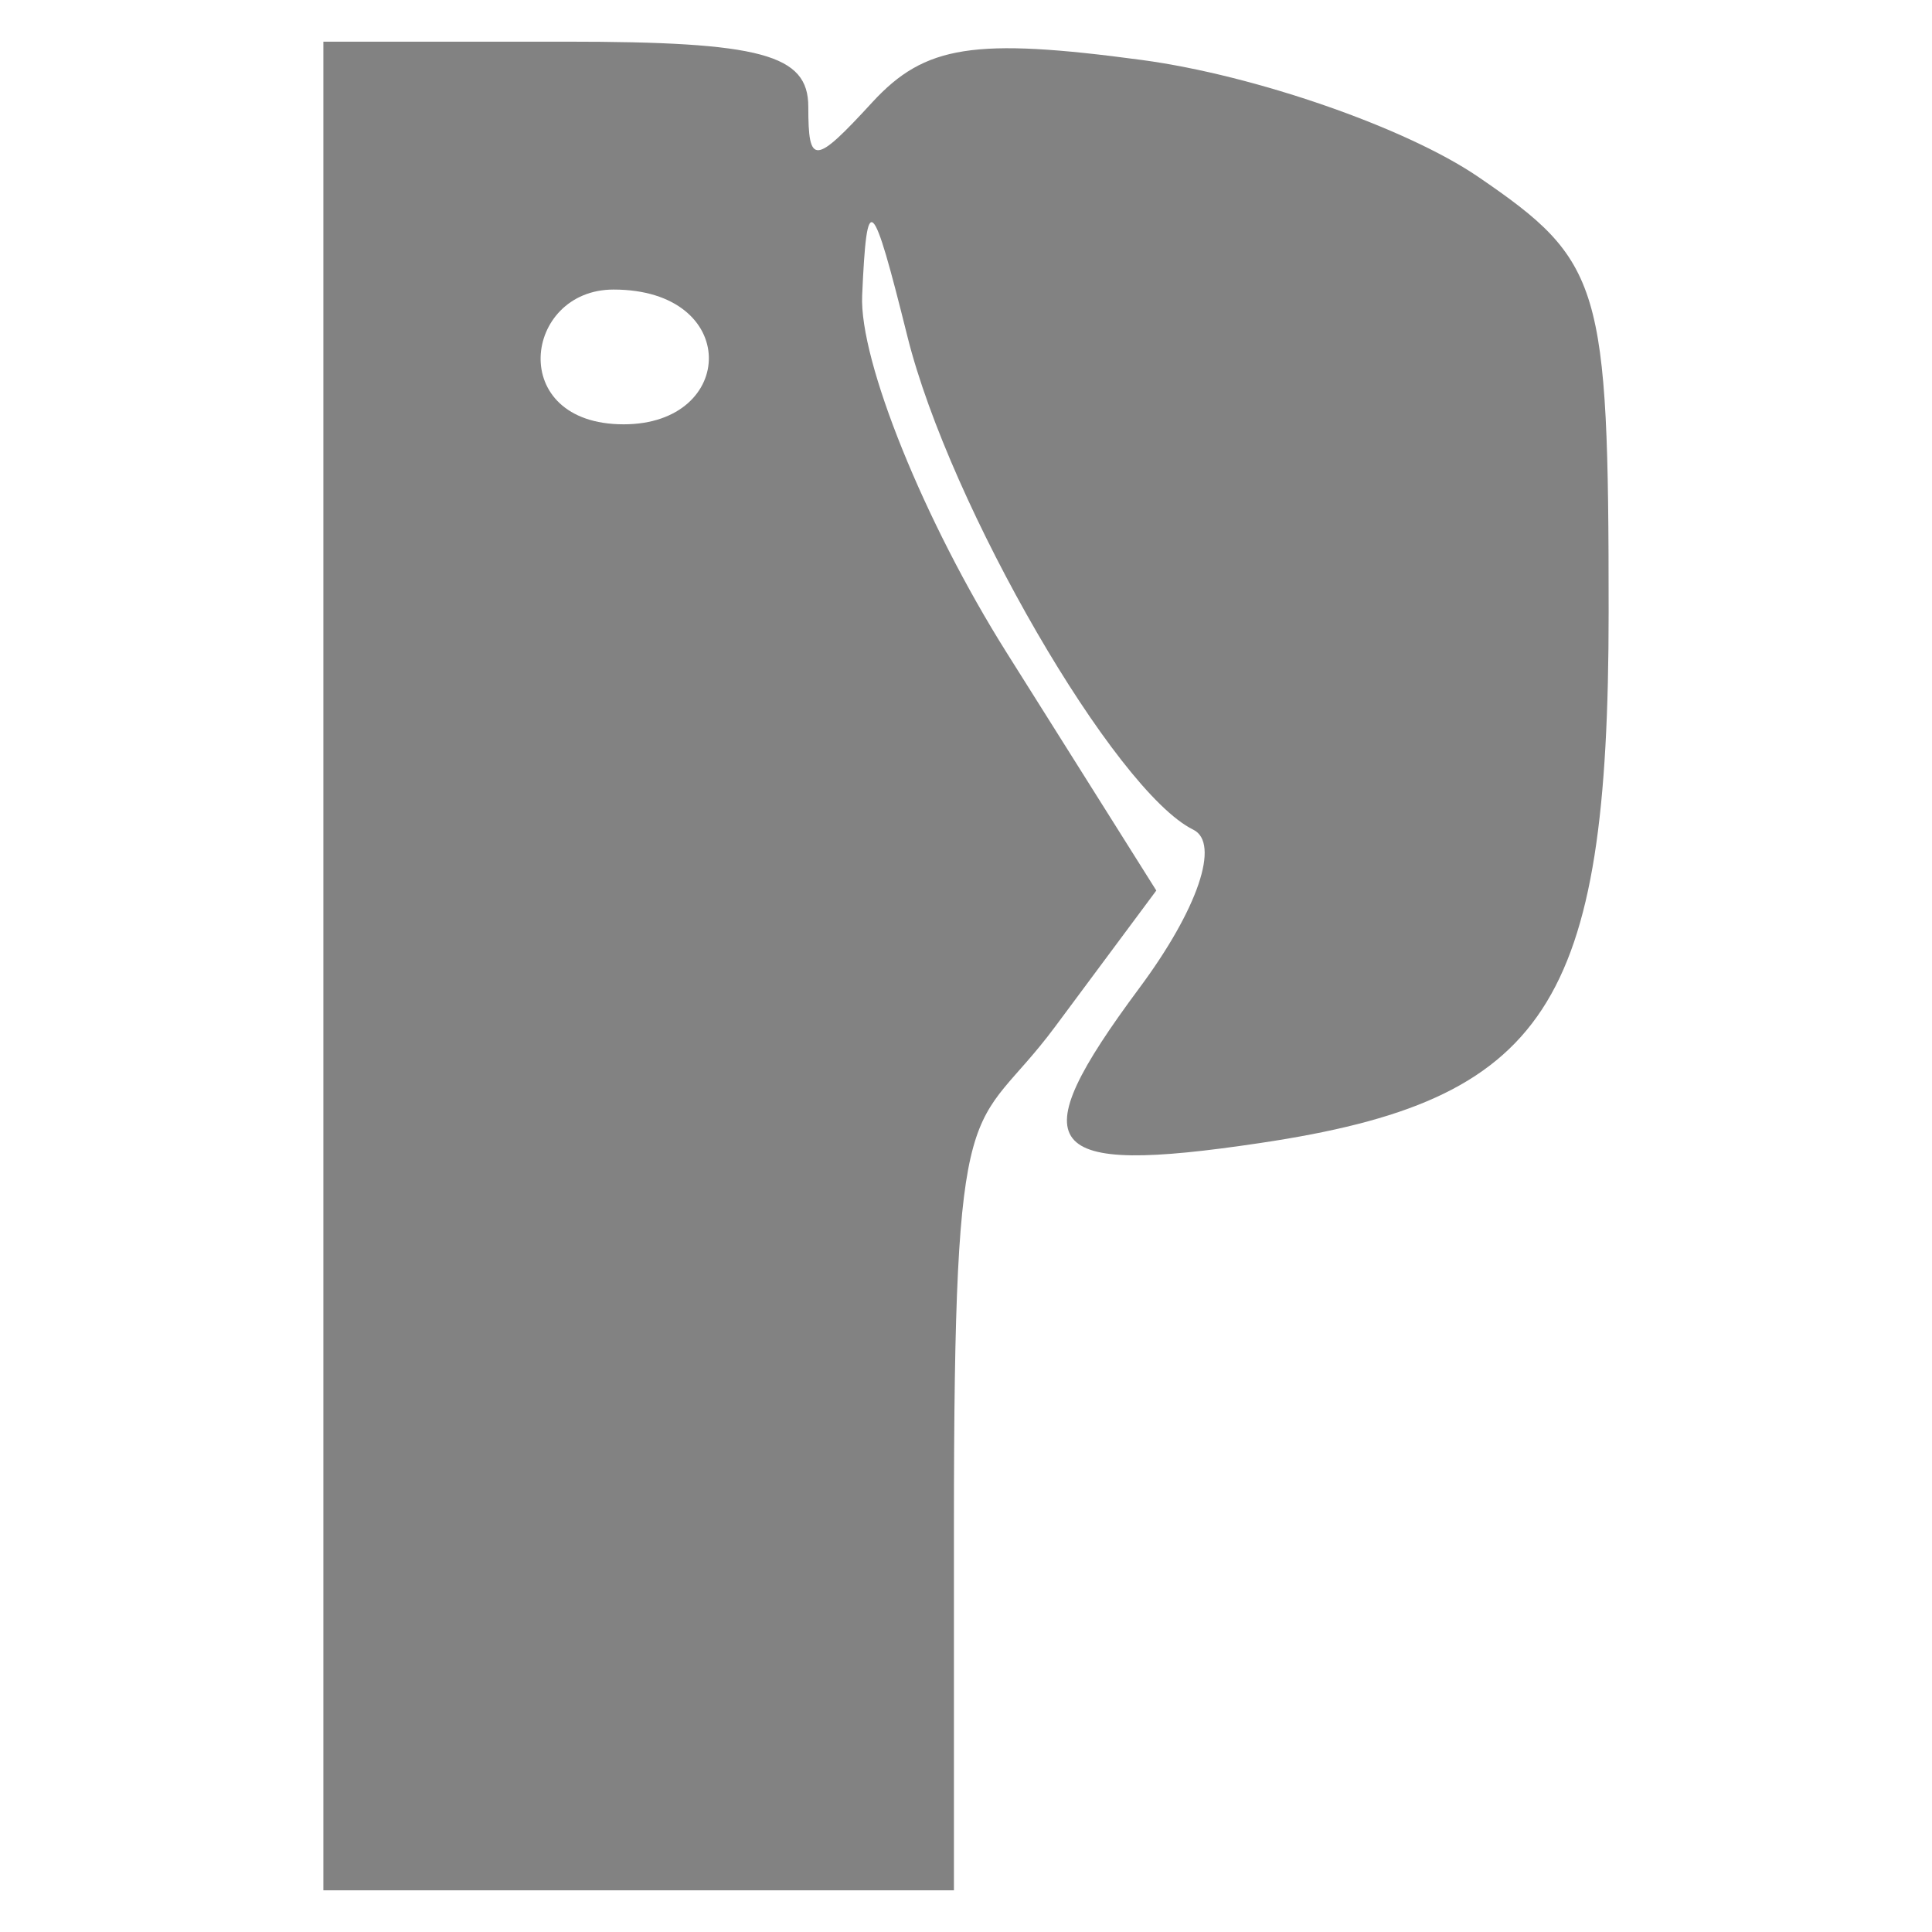 <?xml version="1.0" encoding="UTF-8" standalone="no"?>
<svg
   xmlns:dc="http://purl.org/dc/elements/1.1/"
   xmlns:cc="http://creativecommons.org/ns#"
   xmlns:rdf="http://www.w3.org/1999/02/22-rdf-syntax-ns#"
   xmlns:svg="http://www.w3.org/2000/svg"
   xmlns="http://www.w3.org/2000/svg"
   xmlns:sodipodi="http://sodipodi.sourceforge.net/DTD/sodipodi-0.dtd"
   xmlns:inkscape="http://www.inkscape.org/namespaces/inkscape"
   viewBox="0 0 16 16"
   width="16px"
   height="16px"
   id="svg2"
   version="1.1"
   inkscape:version="0.91 r13725"
   sodipodi:docname="icon-gulp.svg">
  <defs
     id="defs8" />
  <sodipodi:namedview
     pagecolor="#ffffff"
     bordercolor="#666666"
     borderopacity="1"
     objecttolerance="10"
     gridtolerance="10"
     guidetolerance="10"
     inkscape:pageopacity="0"
     inkscape:pageshadow="2"
     inkscape:window-width="1020"
     inkscape:window-height="729"
     id="namedview6"
     showgrid="false"
     inkscape:zoom="14.75"
     inkscape:cx="-0.50847458"
     inkscape:cy="8"
     inkscape:window-x="0"
     inkscape:window-y="18"
     inkscape:window-maximized="0"
     inkscape:current-layer="svg2" />
  <path
     style="fill:#828282"
     d="m 2.678,8 0,-7.655 2.008,0 c 1.618,0 2.008,0.105 2.008,0.539 0,0.488 0.051,0.484 0.531,-0.038 0.435,-0.472 0.841,-0.536 2.233,-0.349 0.936,0.126 2.188,0.561 2.783,0.967 1.025,0.7 1.081,0.889 1.081,3.603 0,3.268 -0.51,4.045 -2.886,4.399 C 8.617,9.738 8.445,9.517 9.436,8.182 9.92,7.531 10.107,6.981 9.882,6.871 9.233,6.552 7.865,4.192 7.515,2.787 7.221,1.608 7.179,1.571 7.14,2.447 c -0.024,0.542 0.514,1.873 1.196,2.957 l 1.24,1.971 -0.839,1.129 C 8.047,9.432 7.9,8.854 7.9,12.643 l 0,3.012 -2.611,0 -2.611,0 z m 2.403,-5.602 c -0.747,0 -0.891,1.116 0.084,1.116 0.939,0 0.97,-1.116 -0.084,-1.116 z"
     id="path3387"
     inkscape:connector-curvature="0"
     sodipodi:nodetypes="ccsssssssssscscssccccccc" />
</svg>
